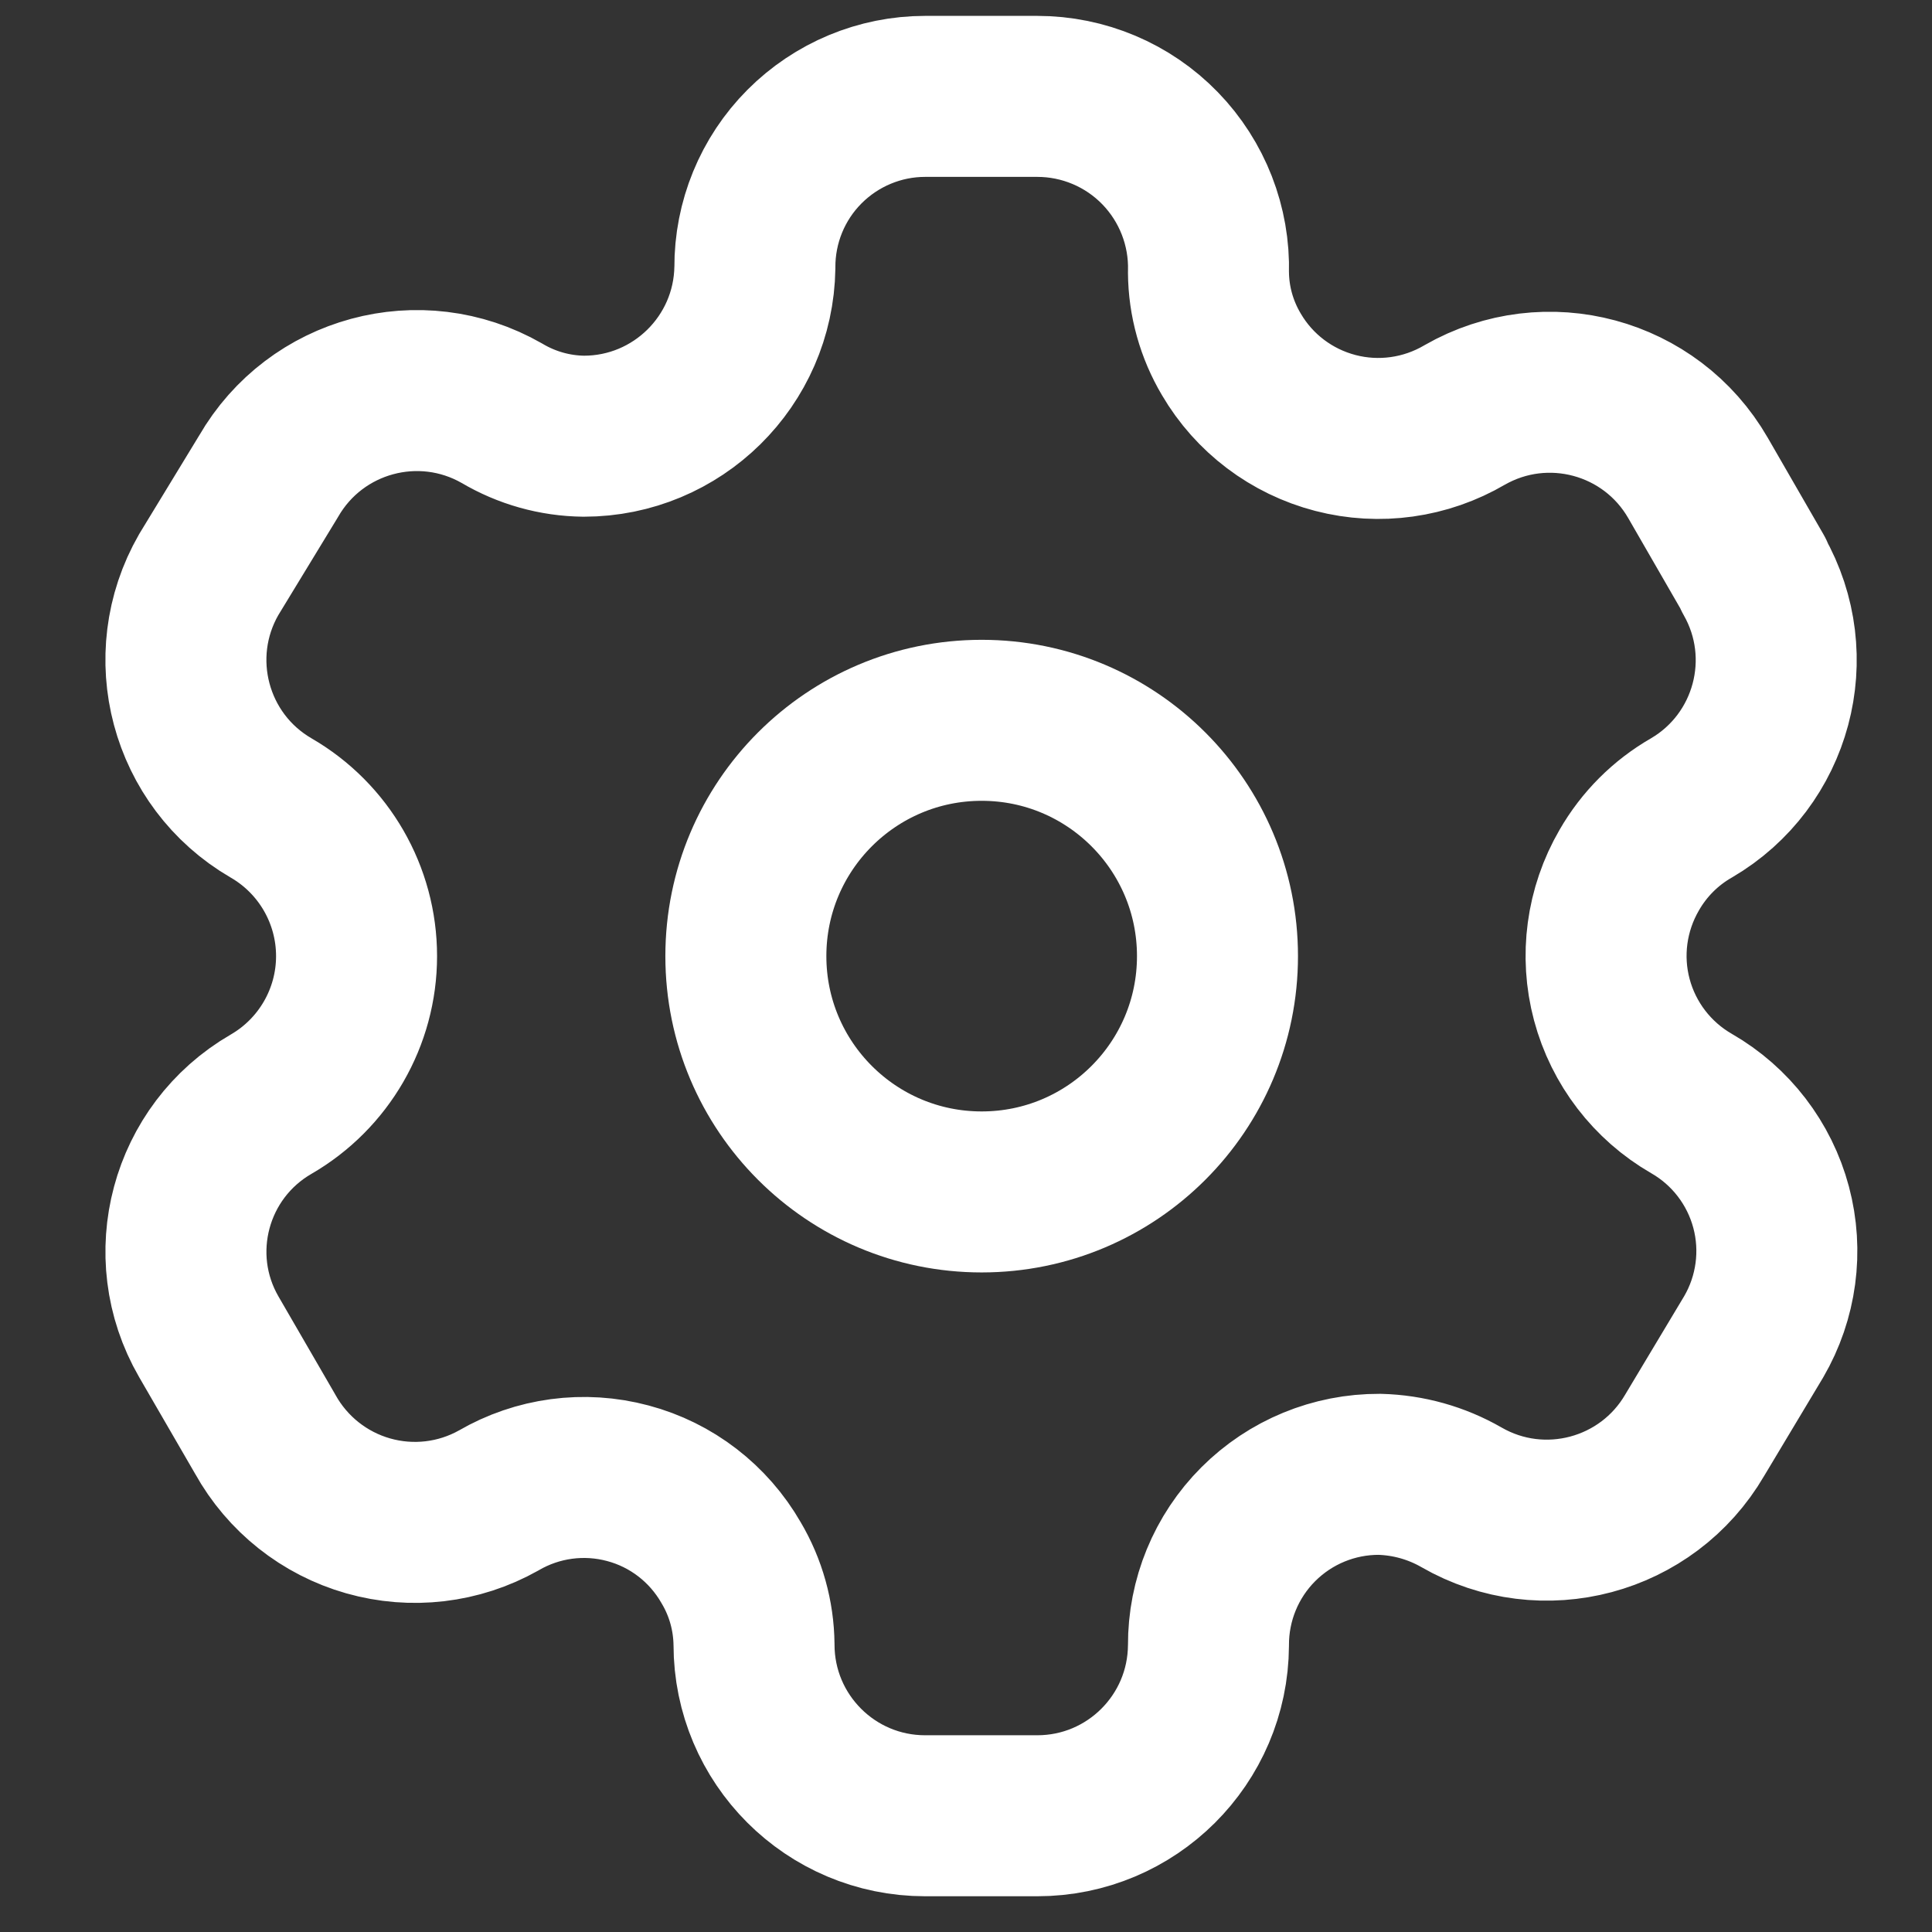 <svg width="18" height="18" viewBox="0 0 18 18" fill="none" xmlns="http://www.w3.org/2000/svg">
<rect x="0" y="0" width="18" height="18" fill="#333333" stroke="none"/>
<g id="Setting">
<path id="Path_33946" fill-rule="evenodd" clip-rule="evenodd" d="M16.339 5.353L15.82 4.453C15.381 3.691 14.409 3.429 13.646 3.866V3.866C13.283 4.079 12.85 4.14 12.442 4.034C12.034 3.928 11.685 3.665 11.472 3.301C11.335 3.07 11.261 2.807 11.259 2.538V2.538C11.271 2.108 11.108 1.69 10.808 1.381C10.508 1.072 10.095 0.898 9.664 0.898H8.619C8.197 0.898 7.793 1.067 7.495 1.366C7.197 1.665 7.031 2.071 7.033 2.493V2.493C7.02 3.364 6.31 4.064 5.439 4.064C5.17 4.061 4.907 3.987 4.676 3.85V3.85C3.913 3.413 2.941 3.676 2.502 4.438L1.945 5.353C1.507 6.114 1.766 7.086 2.525 7.527V7.527C3.018 7.812 3.322 8.338 3.322 8.908C3.322 9.477 3.018 10.003 2.525 10.288V10.288C1.767 10.727 1.507 11.696 1.945 12.454V12.454L2.471 13.362C2.677 13.733 3.022 14.007 3.43 14.123C3.838 14.239 4.275 14.188 4.645 13.98V13.98C5.009 13.768 5.442 13.71 5.849 13.819C6.256 13.927 6.602 14.194 6.812 14.56C6.949 14.791 7.022 15.054 7.025 15.322V15.322C7.025 16.203 7.739 16.917 8.619 16.917H9.664C10.542 16.917 11.254 16.208 11.259 15.33V15.33C11.257 14.907 11.424 14.5 11.723 14.201C12.023 13.901 12.429 13.734 12.853 13.736C13.121 13.743 13.383 13.816 13.616 13.95V13.95C14.376 14.388 15.348 14.129 15.79 13.37V13.37L16.339 12.454C16.551 12.09 16.61 11.655 16.501 11.247C16.392 10.839 16.125 10.491 15.759 10.281V10.281C15.393 10.07 15.126 9.722 15.017 9.314C14.908 8.906 14.967 8.472 15.179 8.107C15.318 7.865 15.518 7.665 15.759 7.527V7.527C16.513 7.086 16.772 6.12 16.339 5.361V5.361V5.353Z" stroke="white" stroke-width="1.5" stroke-linecap="round" stroke-linejoin="round"/>
<ellipse id="Ellipse_737" cx="9.146" cy="8.908" rx="2.197" ry="2.197" stroke="white" stroke-width="1.5" stroke-linecap="round" stroke-linejoin="round"/>
</g>
</svg>
